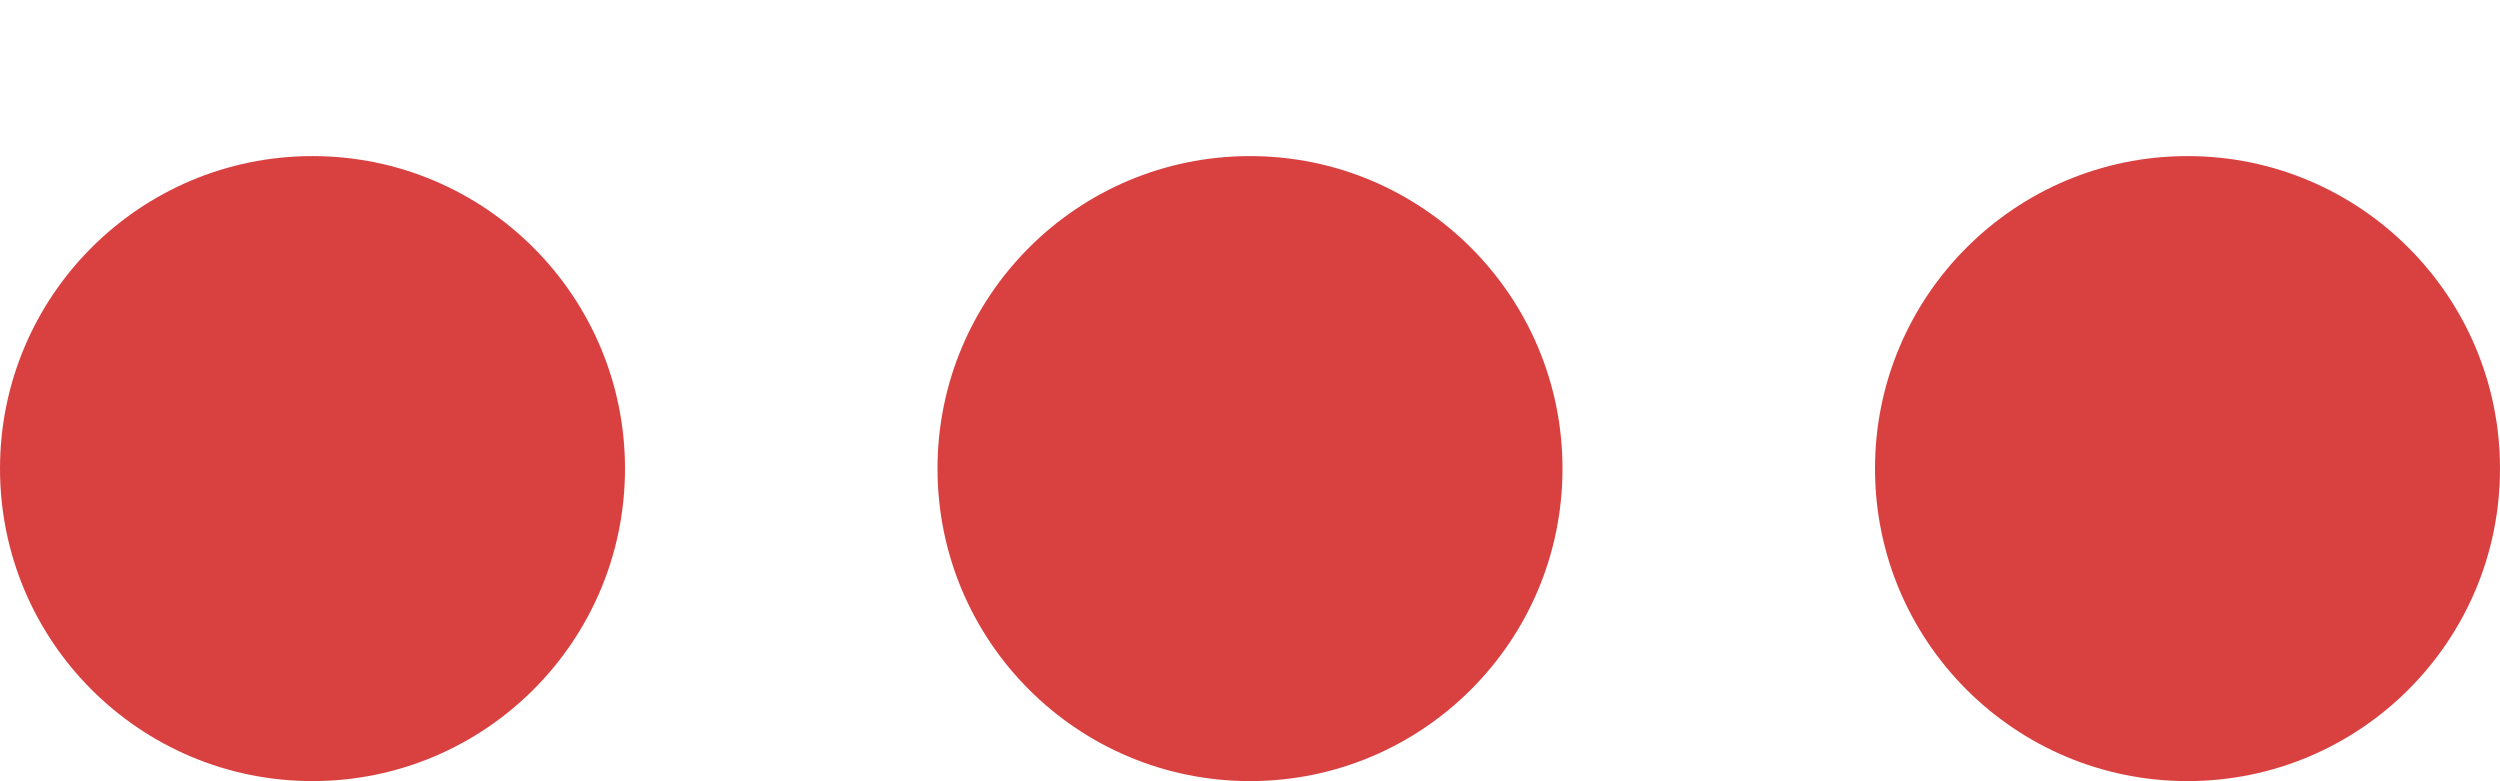 <svg id="SvgjsSvg1033" xmlns="http://www.w3.org/2000/svg" version="1.1" xmlns:xlink="http://www.w3.org/1999/xlink" xmlns:svgjs="http://svgjs.com/svgjs" width="16" height="5"><defs id="SvgjsDefs1034"></defs><path id="SvgjsPath1035" d="M689 446.999C689 445.895 689.895 444.999 691 444.999C692.104 444.999 693 445.895 693 446.999C693 448.104 692.104 448.999 691 448.999C689.895 448.999 689 448.104 689 446.999C689 445.895 689 446.999 689 446.999ZM683 446.999C683 445.895 683.895 444.999 685 444.999C686.104 444.999 687 445.895 687 446.999C687 448.104 686.104 448.999 685 448.999C683.895 448.999 683 448.104 683 446.999C683 445.895 683 446.999 683 446.999ZM679 448.999C680.104 448.999 681 448.104 681 446.999C681 445.895 680.104 444.999 679 444.999C677.895 444.999 677 445.895 677 446.999C677 448.104 677.895 448.999 679 448.999Z " fill="#d94141" transform="matrix(1,0,0,1,-677,-444)"></path></svg>